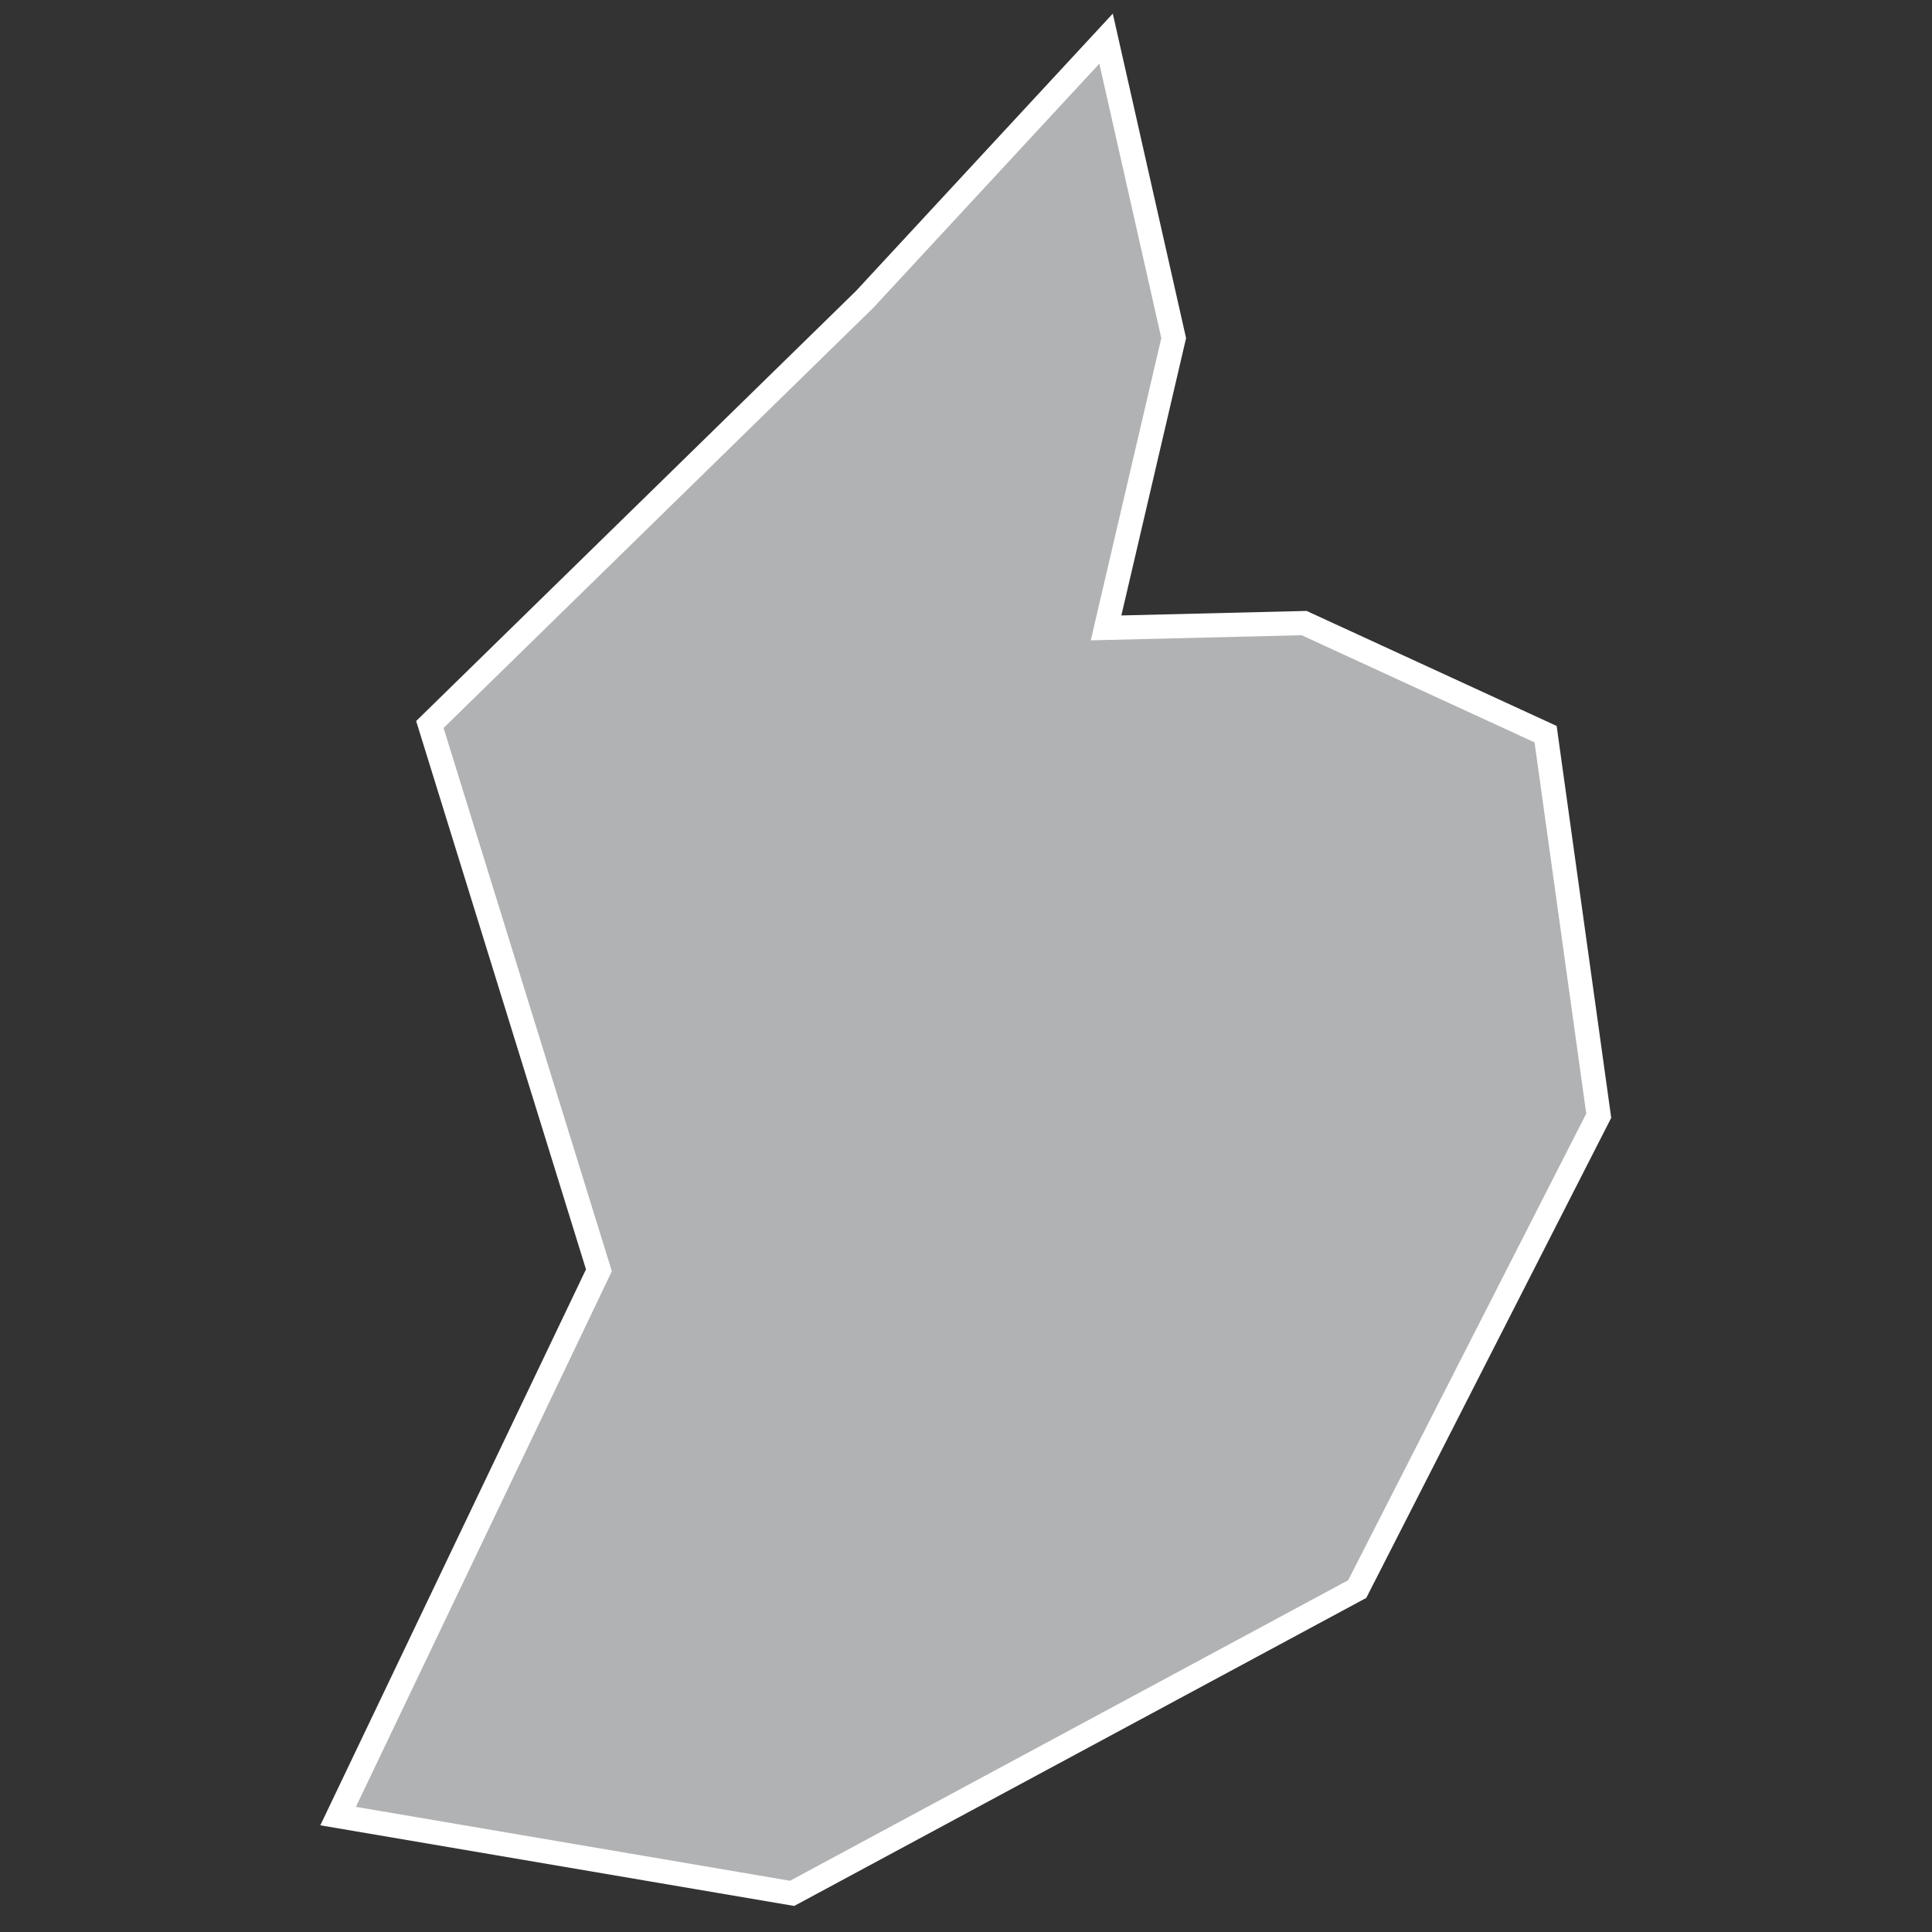 <?xml version="1.0" encoding="utf-8"?>
<!-- Generator: Adobe Illustrator 21.1.0, SVG Export Plug-In . SVG Version: 6.00 Build 0)  -->
<svg version="1.1" id="Layer_1" xmlns="http://www.w3.org/2000/svg" xmlns:xlink="http://www.w3.org/1999/xlink" x="0px" y="0px"
	 viewBox="0 0 40 40" style="enable-background:new 0 0 40 40;" xml:space="preserve">
<rect x="0" y="0" width="40" height="40" fill="#333333" stroke="none"/>
<style type="text/css">
	.st0{fill:#B1B2B3;stroke:#FFFFFF;stroke-width:0.5;}
</style>
<title>IE</title>
<desc>Created with Sketch.</desc>
<g id="Map-countries">
	<g id="Artboard" transform="translate(-1248, -811)">
		<polygon id="IE" class="st0" points="1280,826.2 1281.1,834.1 1276.1,843.9 1264.4,850.2 1255,848.6 1260.4,837.3 1256.9,826 
			1265.9,817.2 1270.9,811.8 1272.3,818 1270.9,824 1275,823.9 		"/>
	</g>
</g>
</svg>
